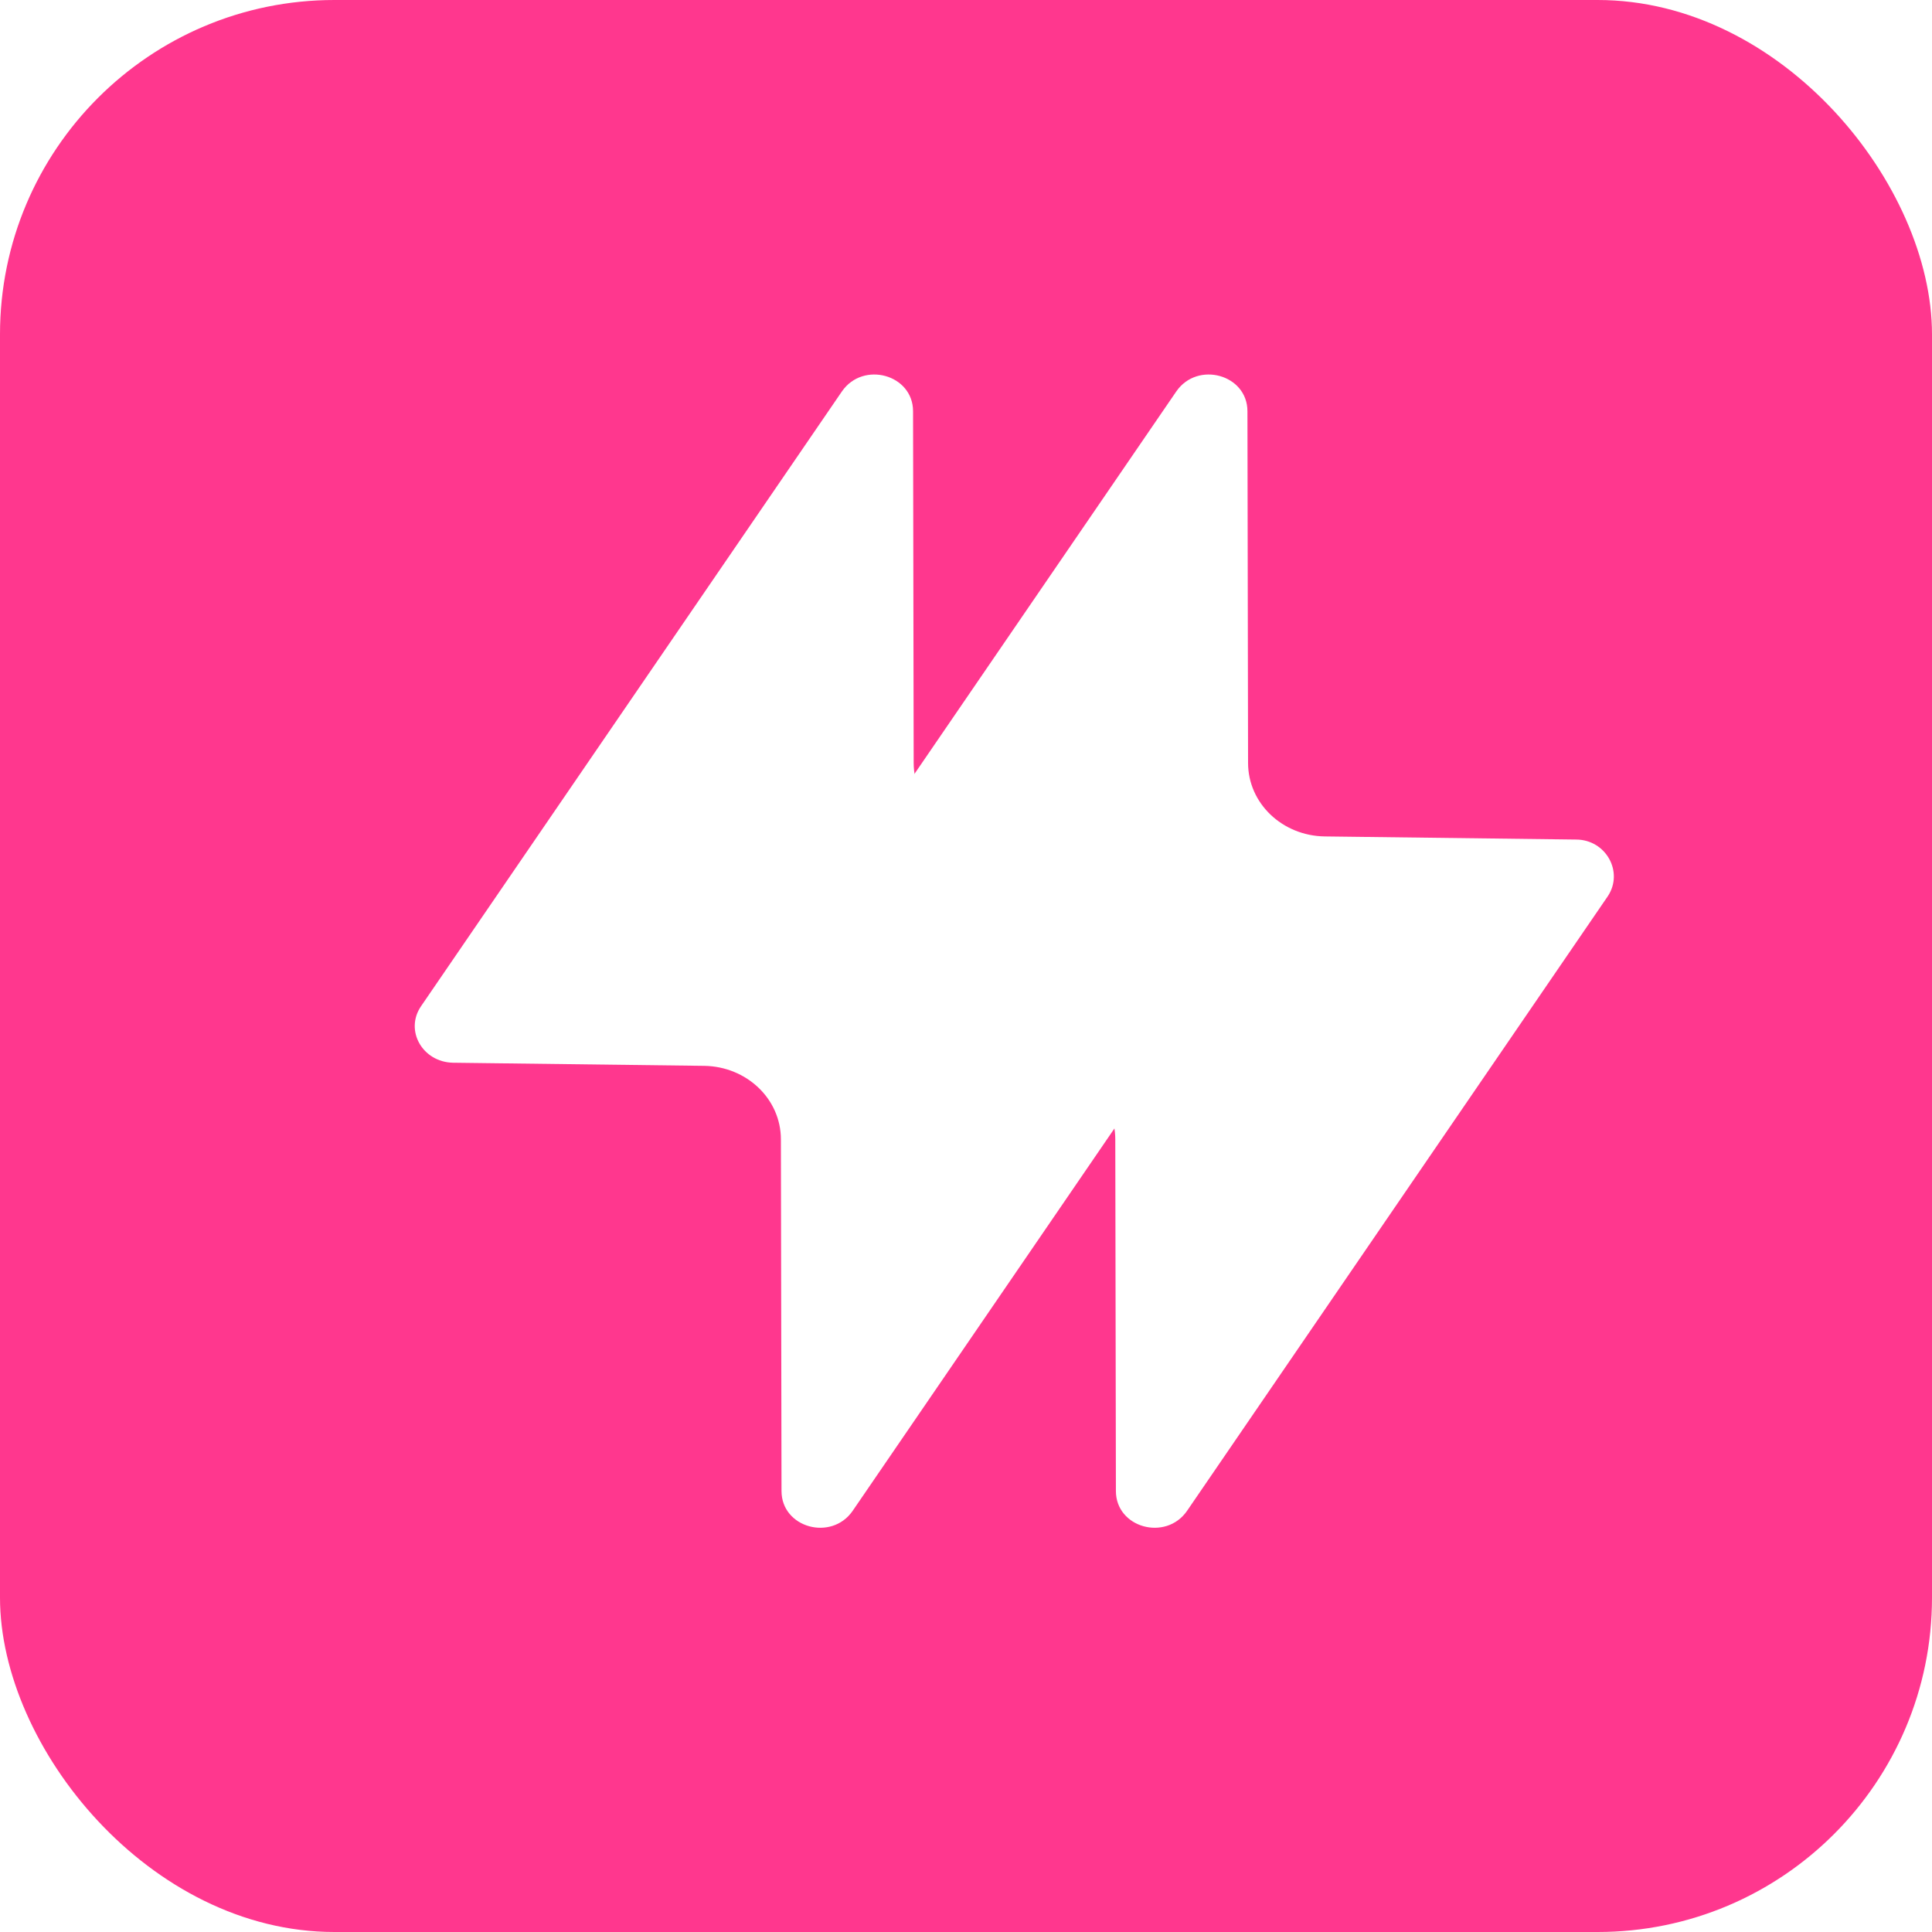 <svg width="260" height="260" viewBox="0 0 260 260" fill="none" xmlns="http://www.w3.org/2000/svg">
<rect width="260" height="260" rx="45" fill="#FF378E"/>
<g filter="url(#filter0_d_188_1054)">
<path d="M209.366 122.617L152.737 205.338C149.885 209.448 143.173 207.603 143.173 202.653L143.09 155.336C143.09 149.883 138.475 145.521 132.771 145.437L98.961 145.017C94.85 144.933 92.417 140.655 94.682 137.383L151.311 54.663C154.164 50.552 160.875 52.397 160.875 57.347L160.959 104.664C160.959 110.117 165.573 114.48 171.278 114.563L205.088 114.983C209.115 114.983 211.548 119.345 209.366 122.617Z" fill="white"/>
</g>
<g filter="url(#filter1_d_188_1054)">
<path d="M164.366 122.617L107.737 205.338C104.885 209.448 98.173 207.603 98.173 202.653L98.09 155.336C98.09 149.883 93.475 145.521 87.77 145.437L53.961 145.017C49.85 144.933 47.417 140.655 49.682 137.383L106.311 54.663C109.164 50.552 115.875 52.397 115.875 57.347L115.959 104.664C115.959 110.117 120.573 114.48 126.278 114.563L160.088 114.983C164.115 114.983 166.547 119.345 164.366 122.617Z" fill="white"/>
</g>
<defs>
<filter id="filter0_d_188_1054" x="93.815" y="50.4" width="123.37" height="157.2" filterUnits="userSpaceOnUse" color-interpolation-filters="sRGB">
<feFlood flood-opacity="0" result="BackgroundImageFix"/>
<feColorMatrix in="SourceAlpha" type="matrix" values="0 0 0 0 0 0 0 0 0 0 0 0 0 0 0 0 0 0 127 0" result="hardAlpha"/>
<feOffset dx="7" dy="-2"/>
<feComposite in2="hardAlpha" operator="out"/>
<feColorMatrix type="matrix" values="0 0 0 0 1 0 0 0 0 0.216 0 0 0 0 0.557 0 0 0 1 0"/>
<feBlend mode="normal" in2="BackgroundImageFix" result="effect1_dropShadow_188_1054"/>
<feBlend mode="normal" in="SourceGraphic" in2="effect1_dropShadow_188_1054" result="shape"/>
</filter>
<filter id="filter1_d_188_1054" x="48.815" y="50.4" width="123.37" height="157.2" filterUnits="userSpaceOnUse" color-interpolation-filters="sRGB">
<feFlood flood-opacity="0" result="BackgroundImageFix"/>
<feColorMatrix in="SourceAlpha" type="matrix" values="0 0 0 0 0 0 0 0 0 0 0 0 0 0 0 0 0 0 127 0" result="hardAlpha"/>
<feOffset dx="7" dy="-2"/>
<feComposite in2="hardAlpha" operator="out"/>
<feColorMatrix type="matrix" values="0 0 0 0 1 0 0 0 0 0.216 0 0 0 0 0.557 0 0 0 1 0"/>
<feBlend mode="normal" in2="BackgroundImageFix" result="effect1_dropShadow_188_1054"/>
<feBlend mode="normal" in="SourceGraphic" in2="effect1_dropShadow_188_1054" result="shape"/>
</filter>
</defs>
</svg>
